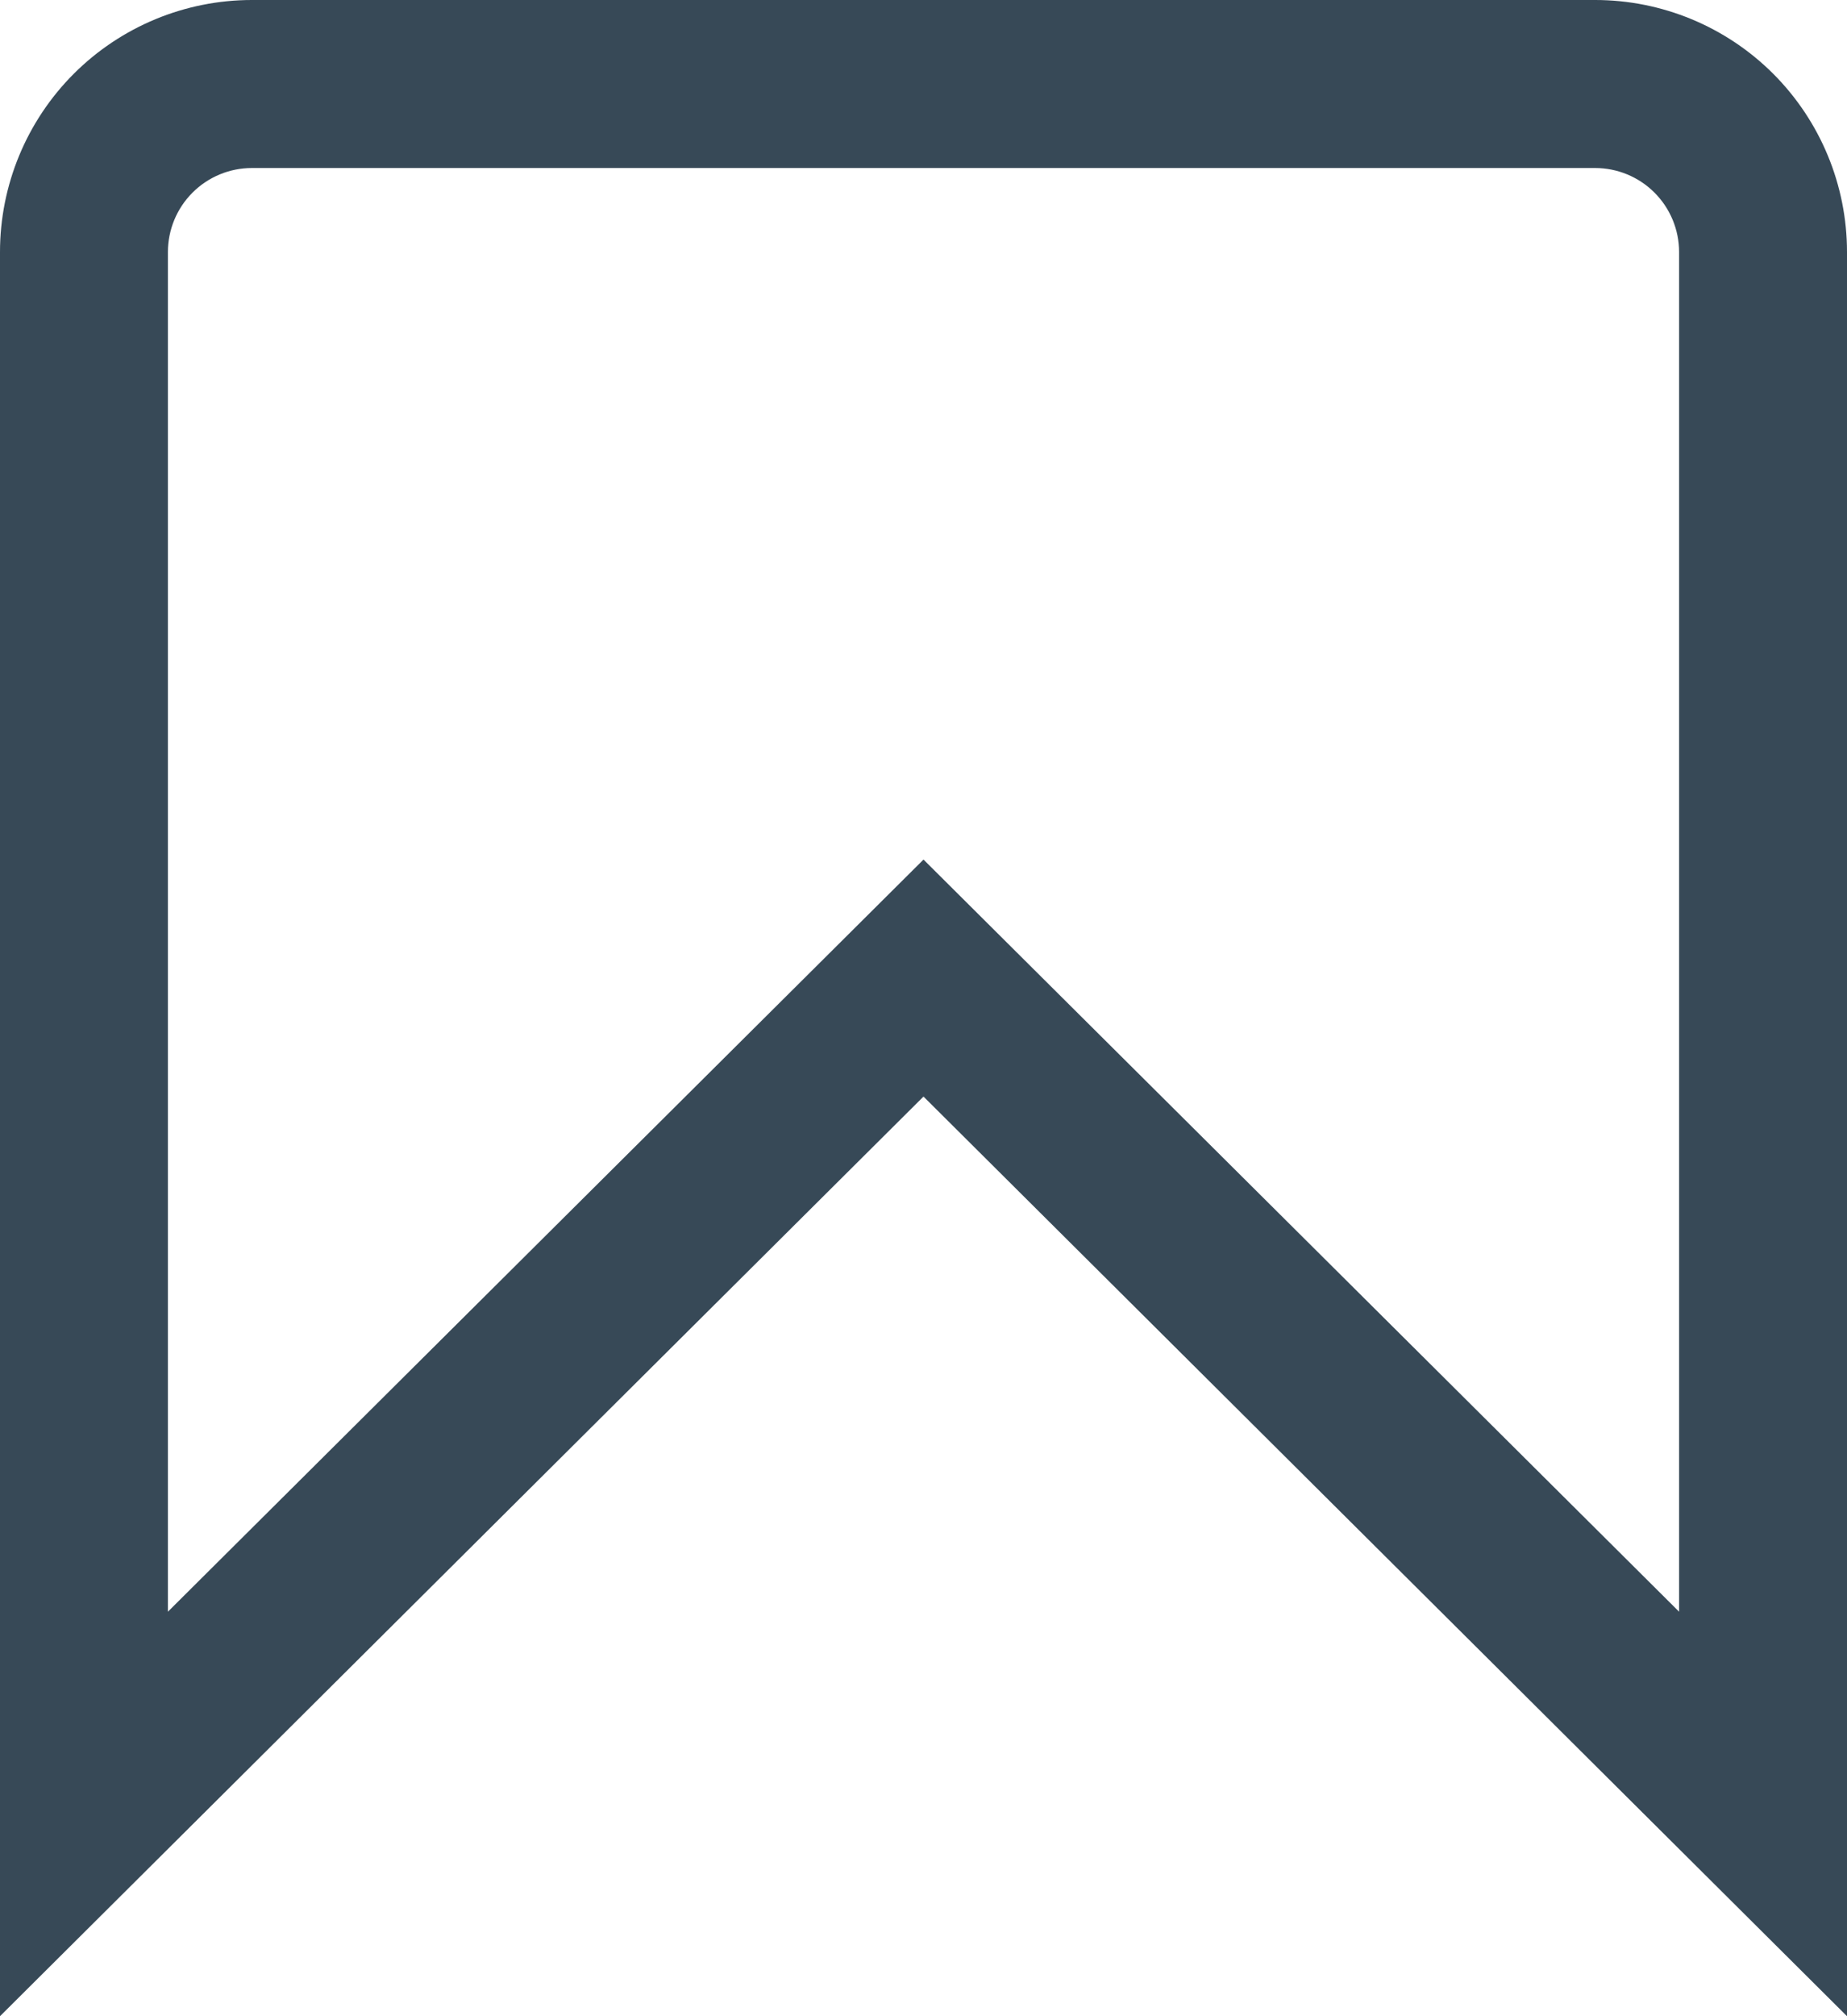 <svg width="44" height="48" viewBox="0 0 44 48" fill="none" xmlns="http://www.w3.org/2000/svg" xmlns:xlink="http://www.w3.org/1999/xlink">
<path d="M44,48L22,26.106L0,48L0,6C0,4.409 0.632,2.883 1.757,1.757C2.883,0.632 4.409,0 6,0L38,0C39.591,0 41.117,0.632 42.243,1.757C43.368,2.883 44,4.409 44,6L44,48ZM22,20.464L40,38.37L40,6C40,5.47 39.789,4.961 39.414,4.586C39.039,4.211 38.53,4 38,4L6,4C5.47,4 4.961,4.211 4.586,4.586C4.211,4.961 4,5.47 4,6L4,38.37L22,20.464Z" fill="#374957"/>
</svg>
